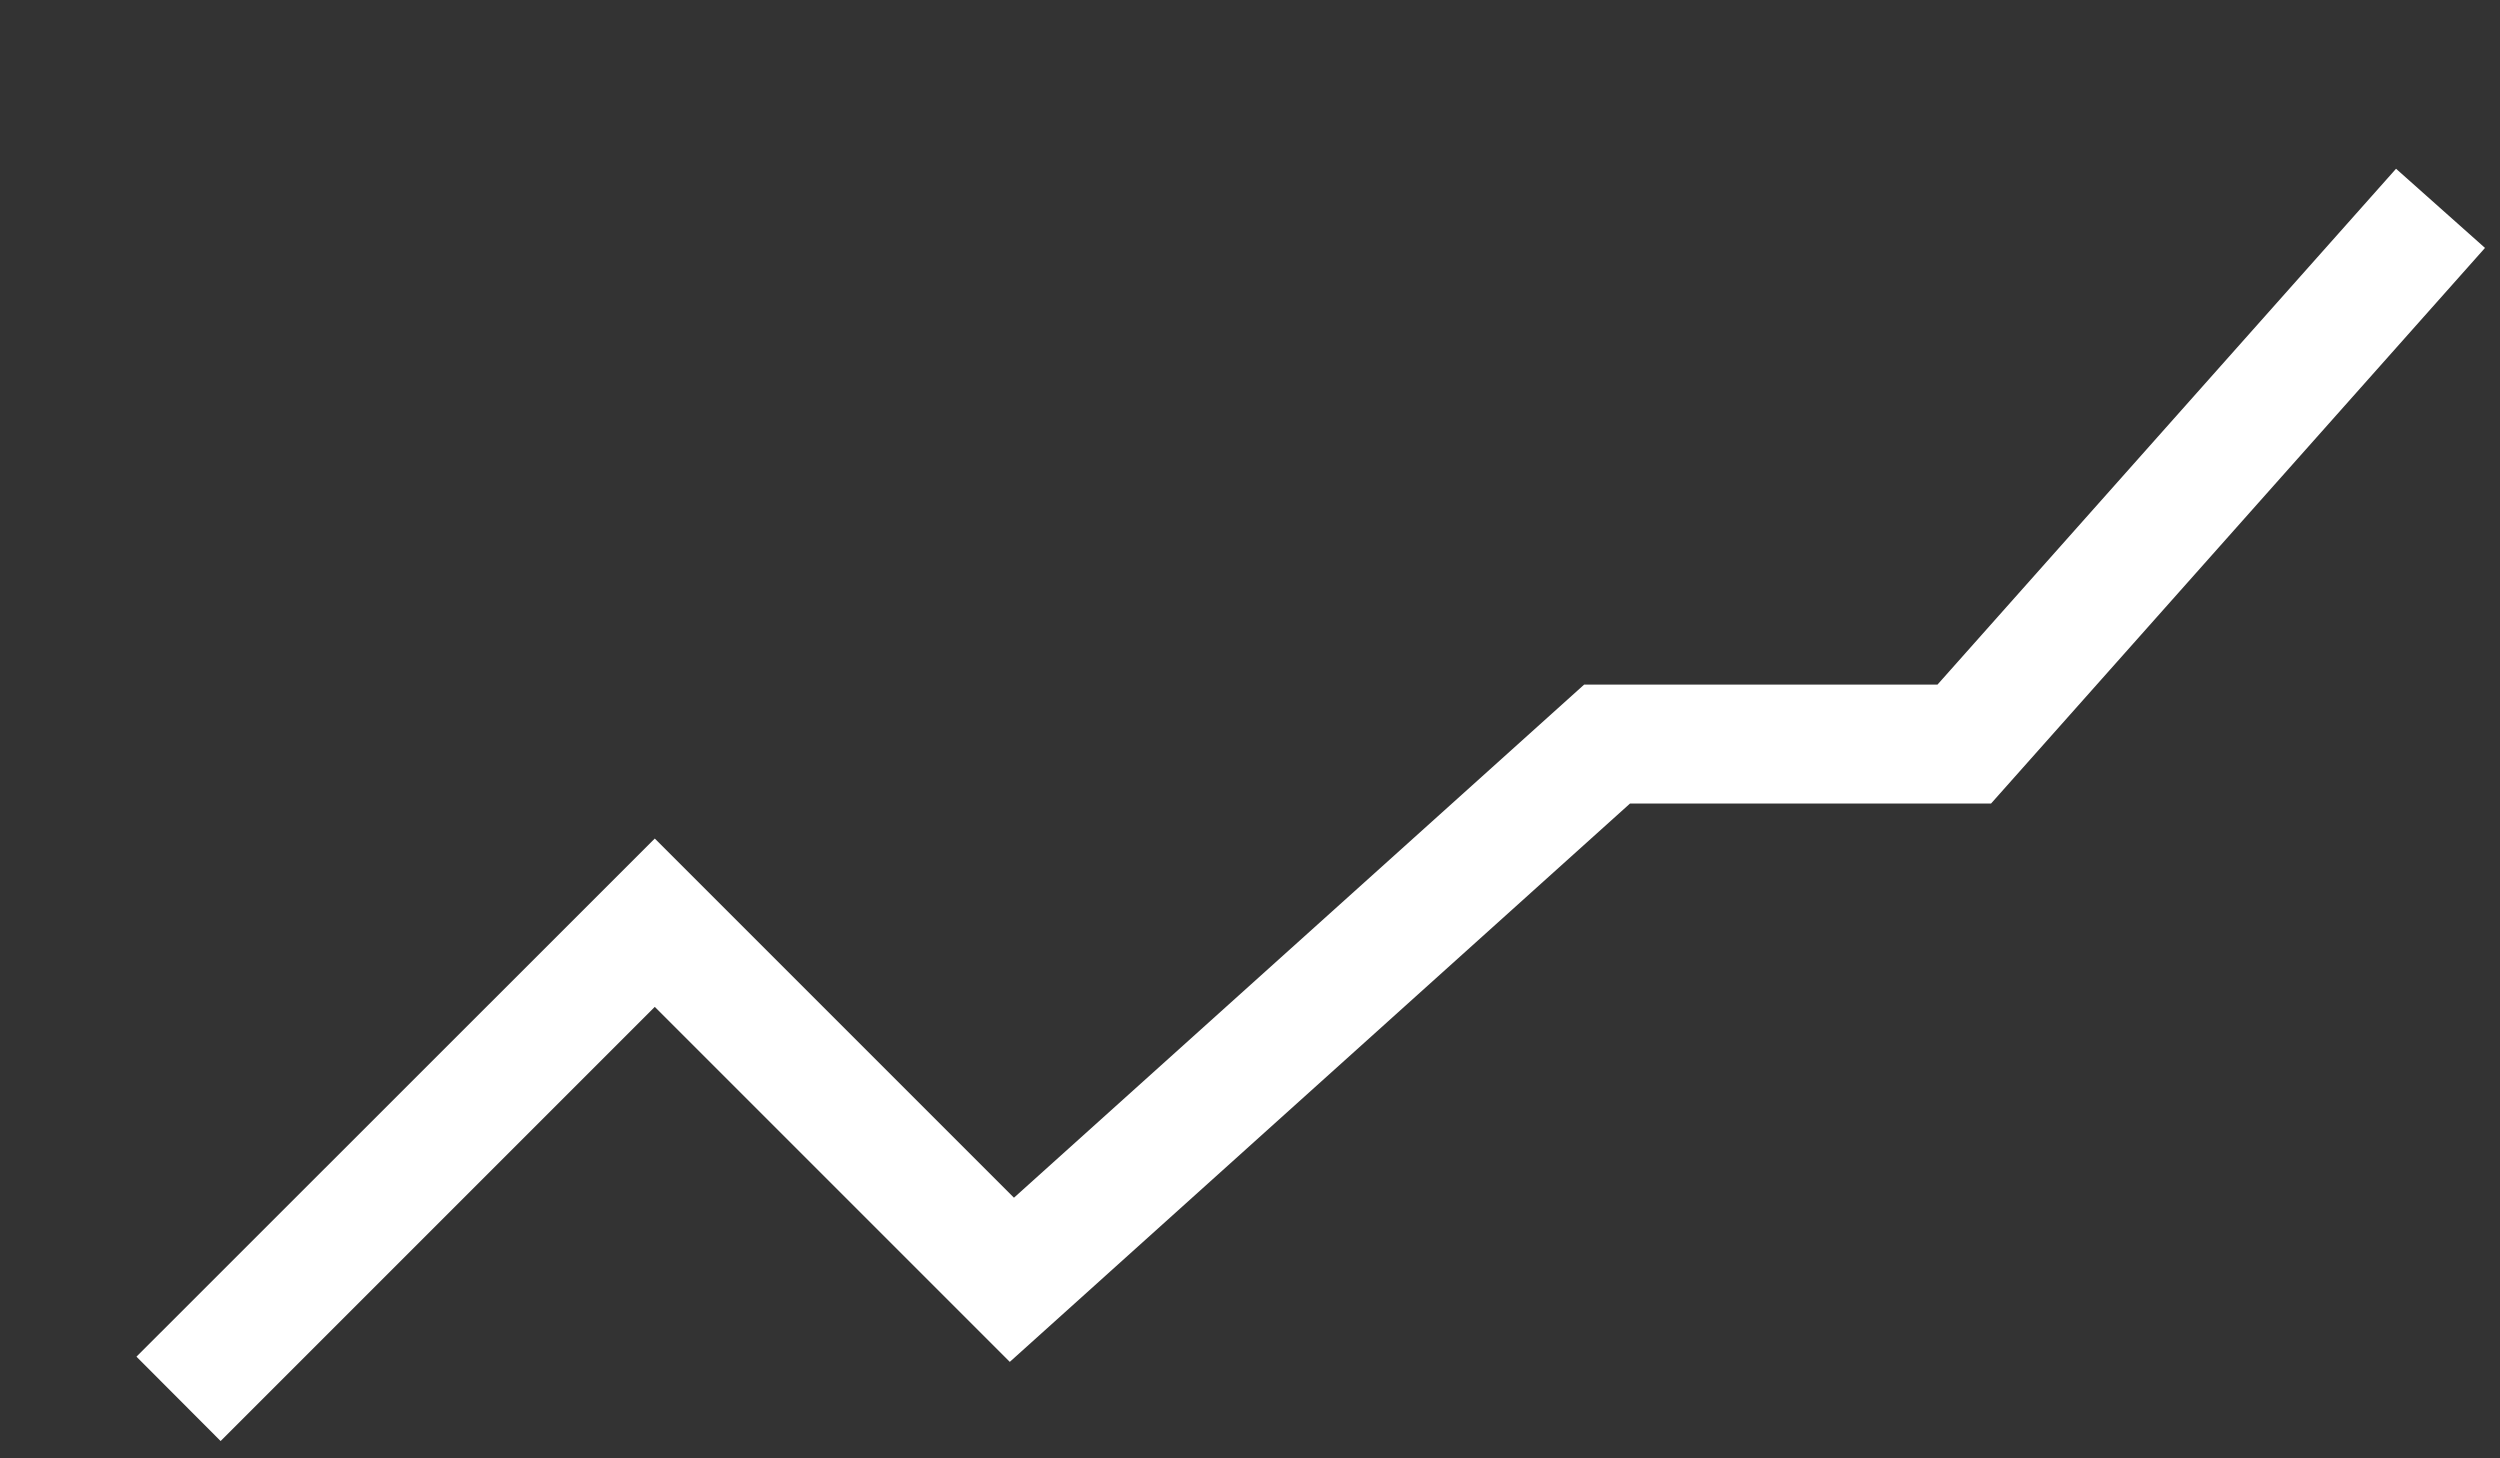 <svg width="12" height="7" viewBox="0 0 12 7" fill="none" xmlns="http://www.w3.org/2000/svg">
<rect x="0" y="0" width="12" height="7" fill="#333333" stroke="none"/>
<path d="M4.847 6.537L7.824 3.857H9.557L11.928 1.19L11.501 0.81L9.3 3.286H7.604L4.867 5.749L3.143 4.025L0.655 6.512L1.059 6.917L3.143 4.833L4.847 6.537Z" fill="white"/>
</svg>
